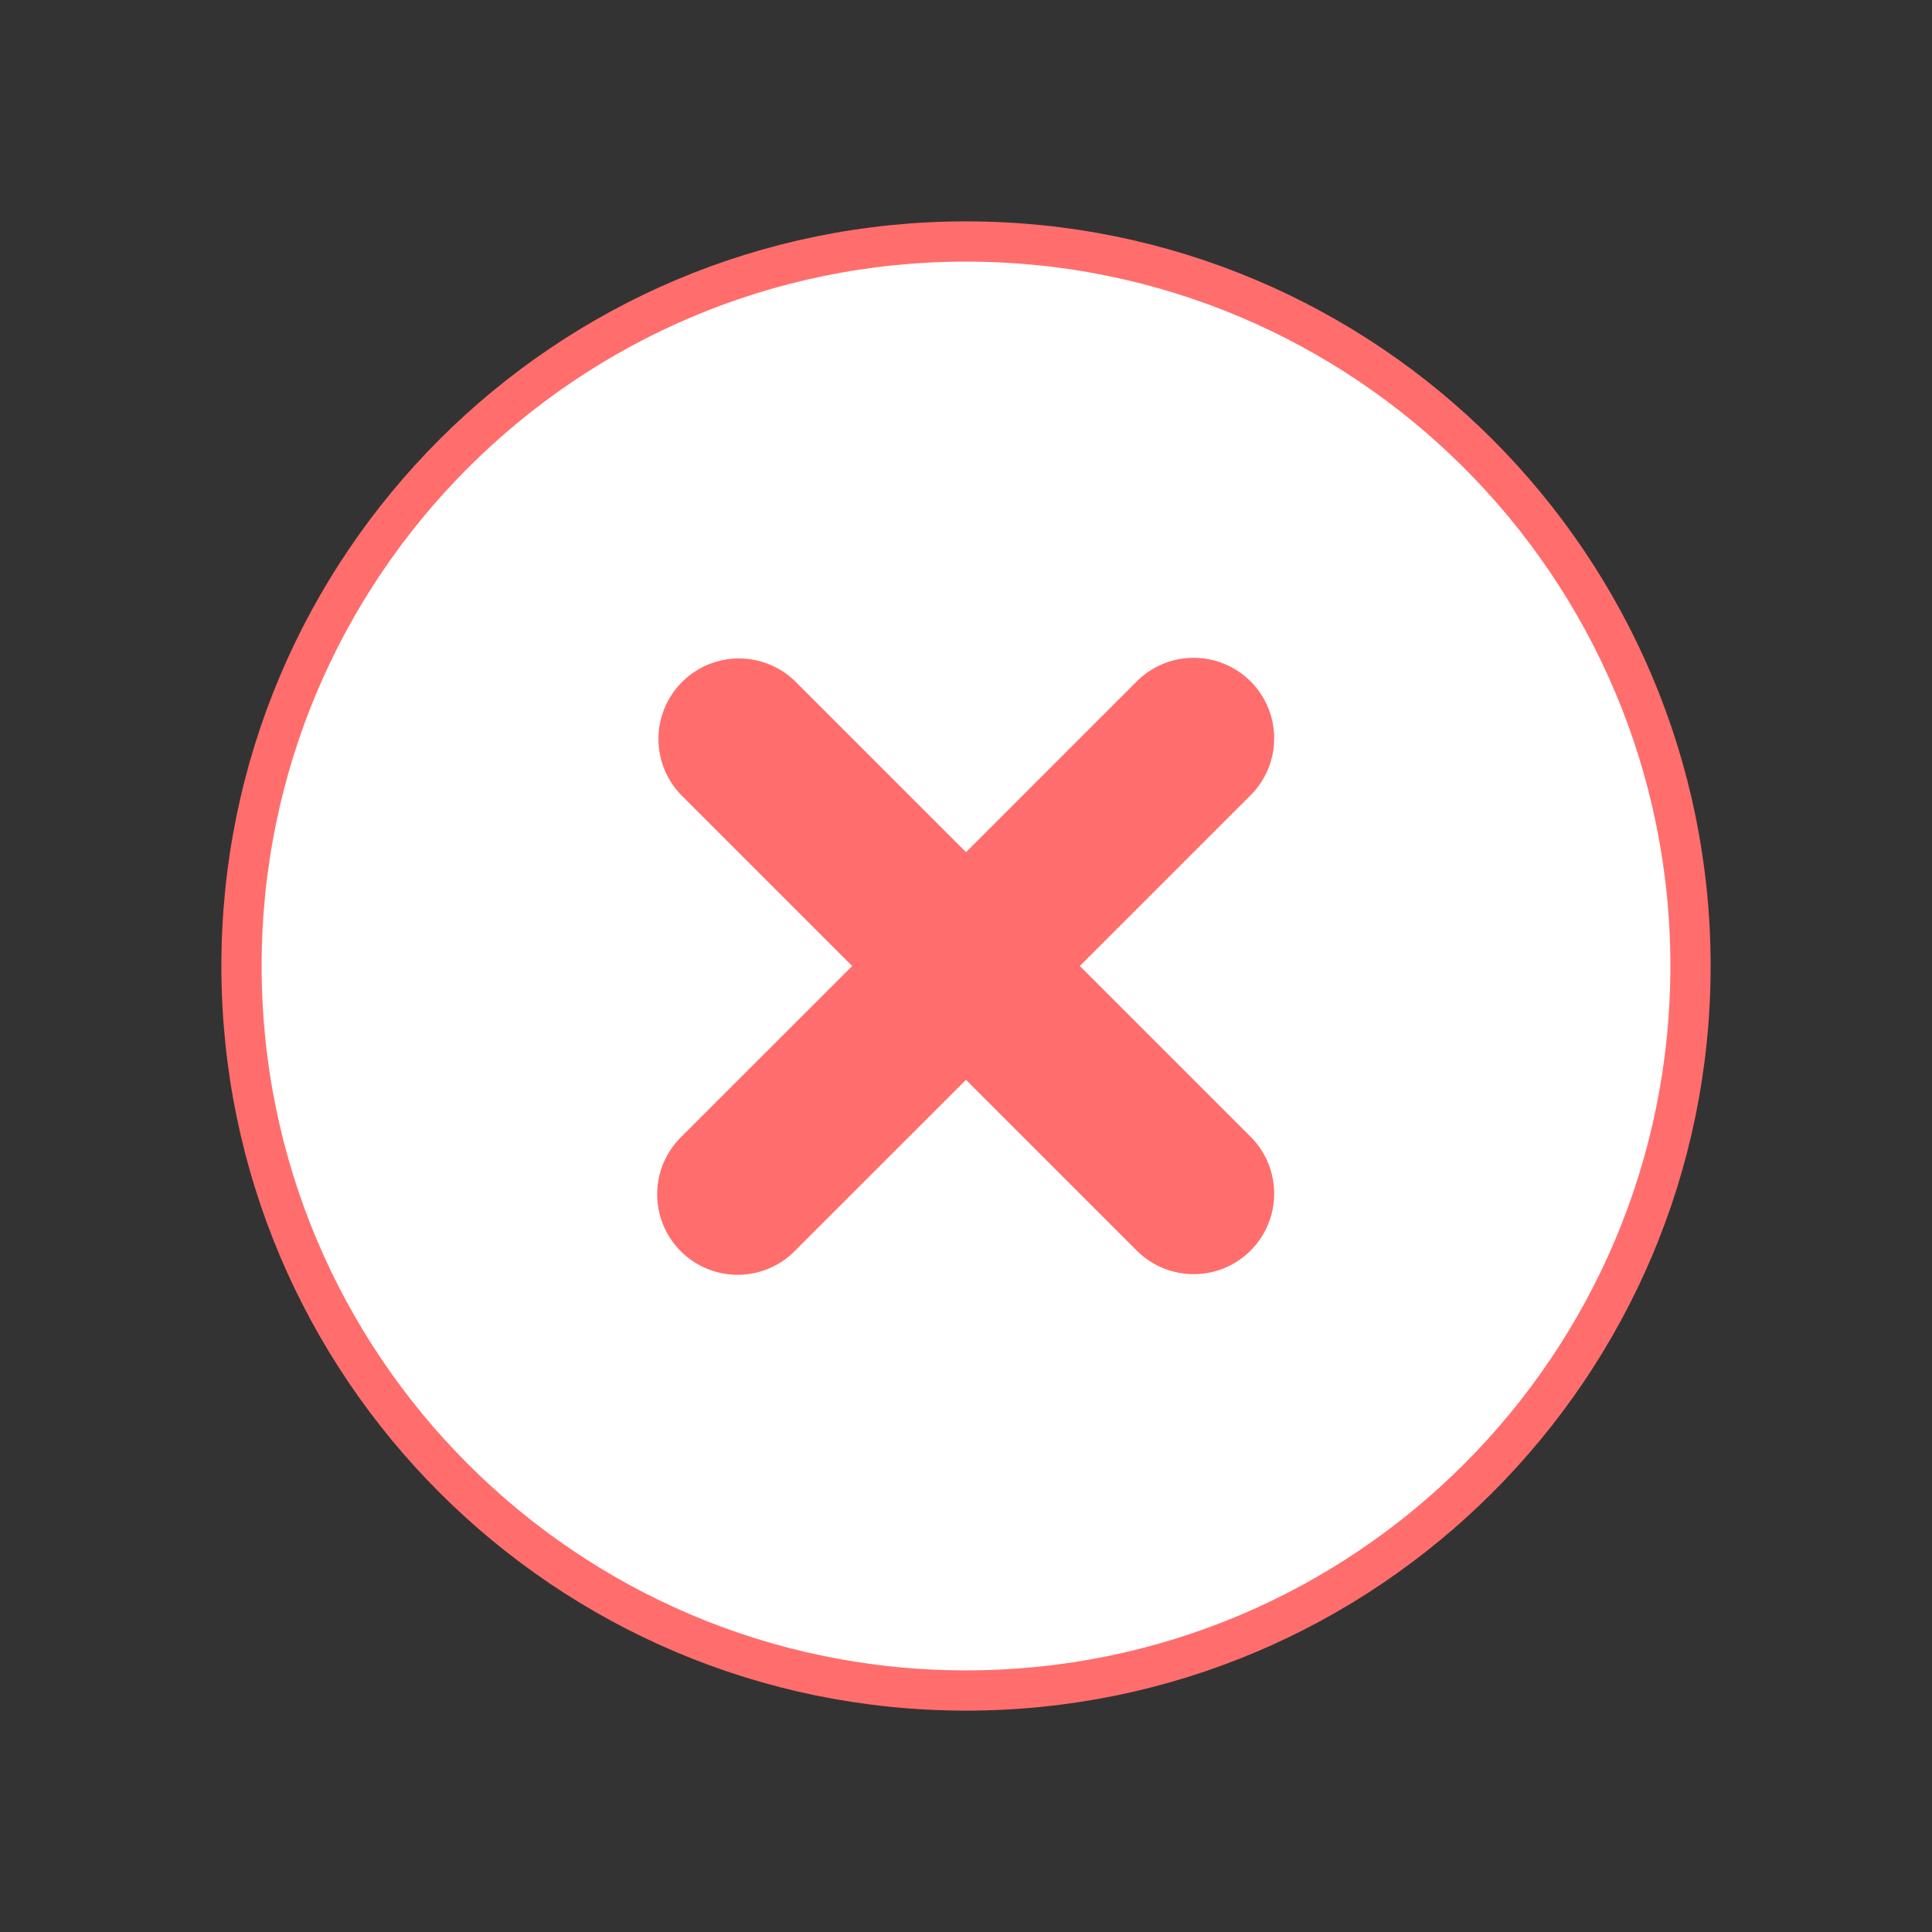 <svg viewBox="0 0 96 96" xmlns="http://www.w3.org/2000/svg" fill-rule="evenodd" clip-rule="evenodd" stroke-miterlimit="10"><rect x="0" y="0" width="96" height="96" fill="#333333" stroke="none"/><path d="M48 84c-19.882 0-36-16.118-36-36s16.118-36 36-36 36 16.118 36 36-16.118 36-36 36z" fill="#fff" fill-rule="nonzero" stroke="#ff6e6c" stroke-width="2"/><path d="M53.657 48l8.485-8.485a4 4 0 10-5.658-5.656L48 42.343l-8.485-8.484a4 4 0 00-5.657 5.656L42.343 48l-8.485 8.484a4 4 0 105.657 5.656L48 53.656l8.484 8.484a4 4 0 105.658-5.656L53.657 48z" fill="#ff6e6c" fill-rule="nonzero"/></svg>